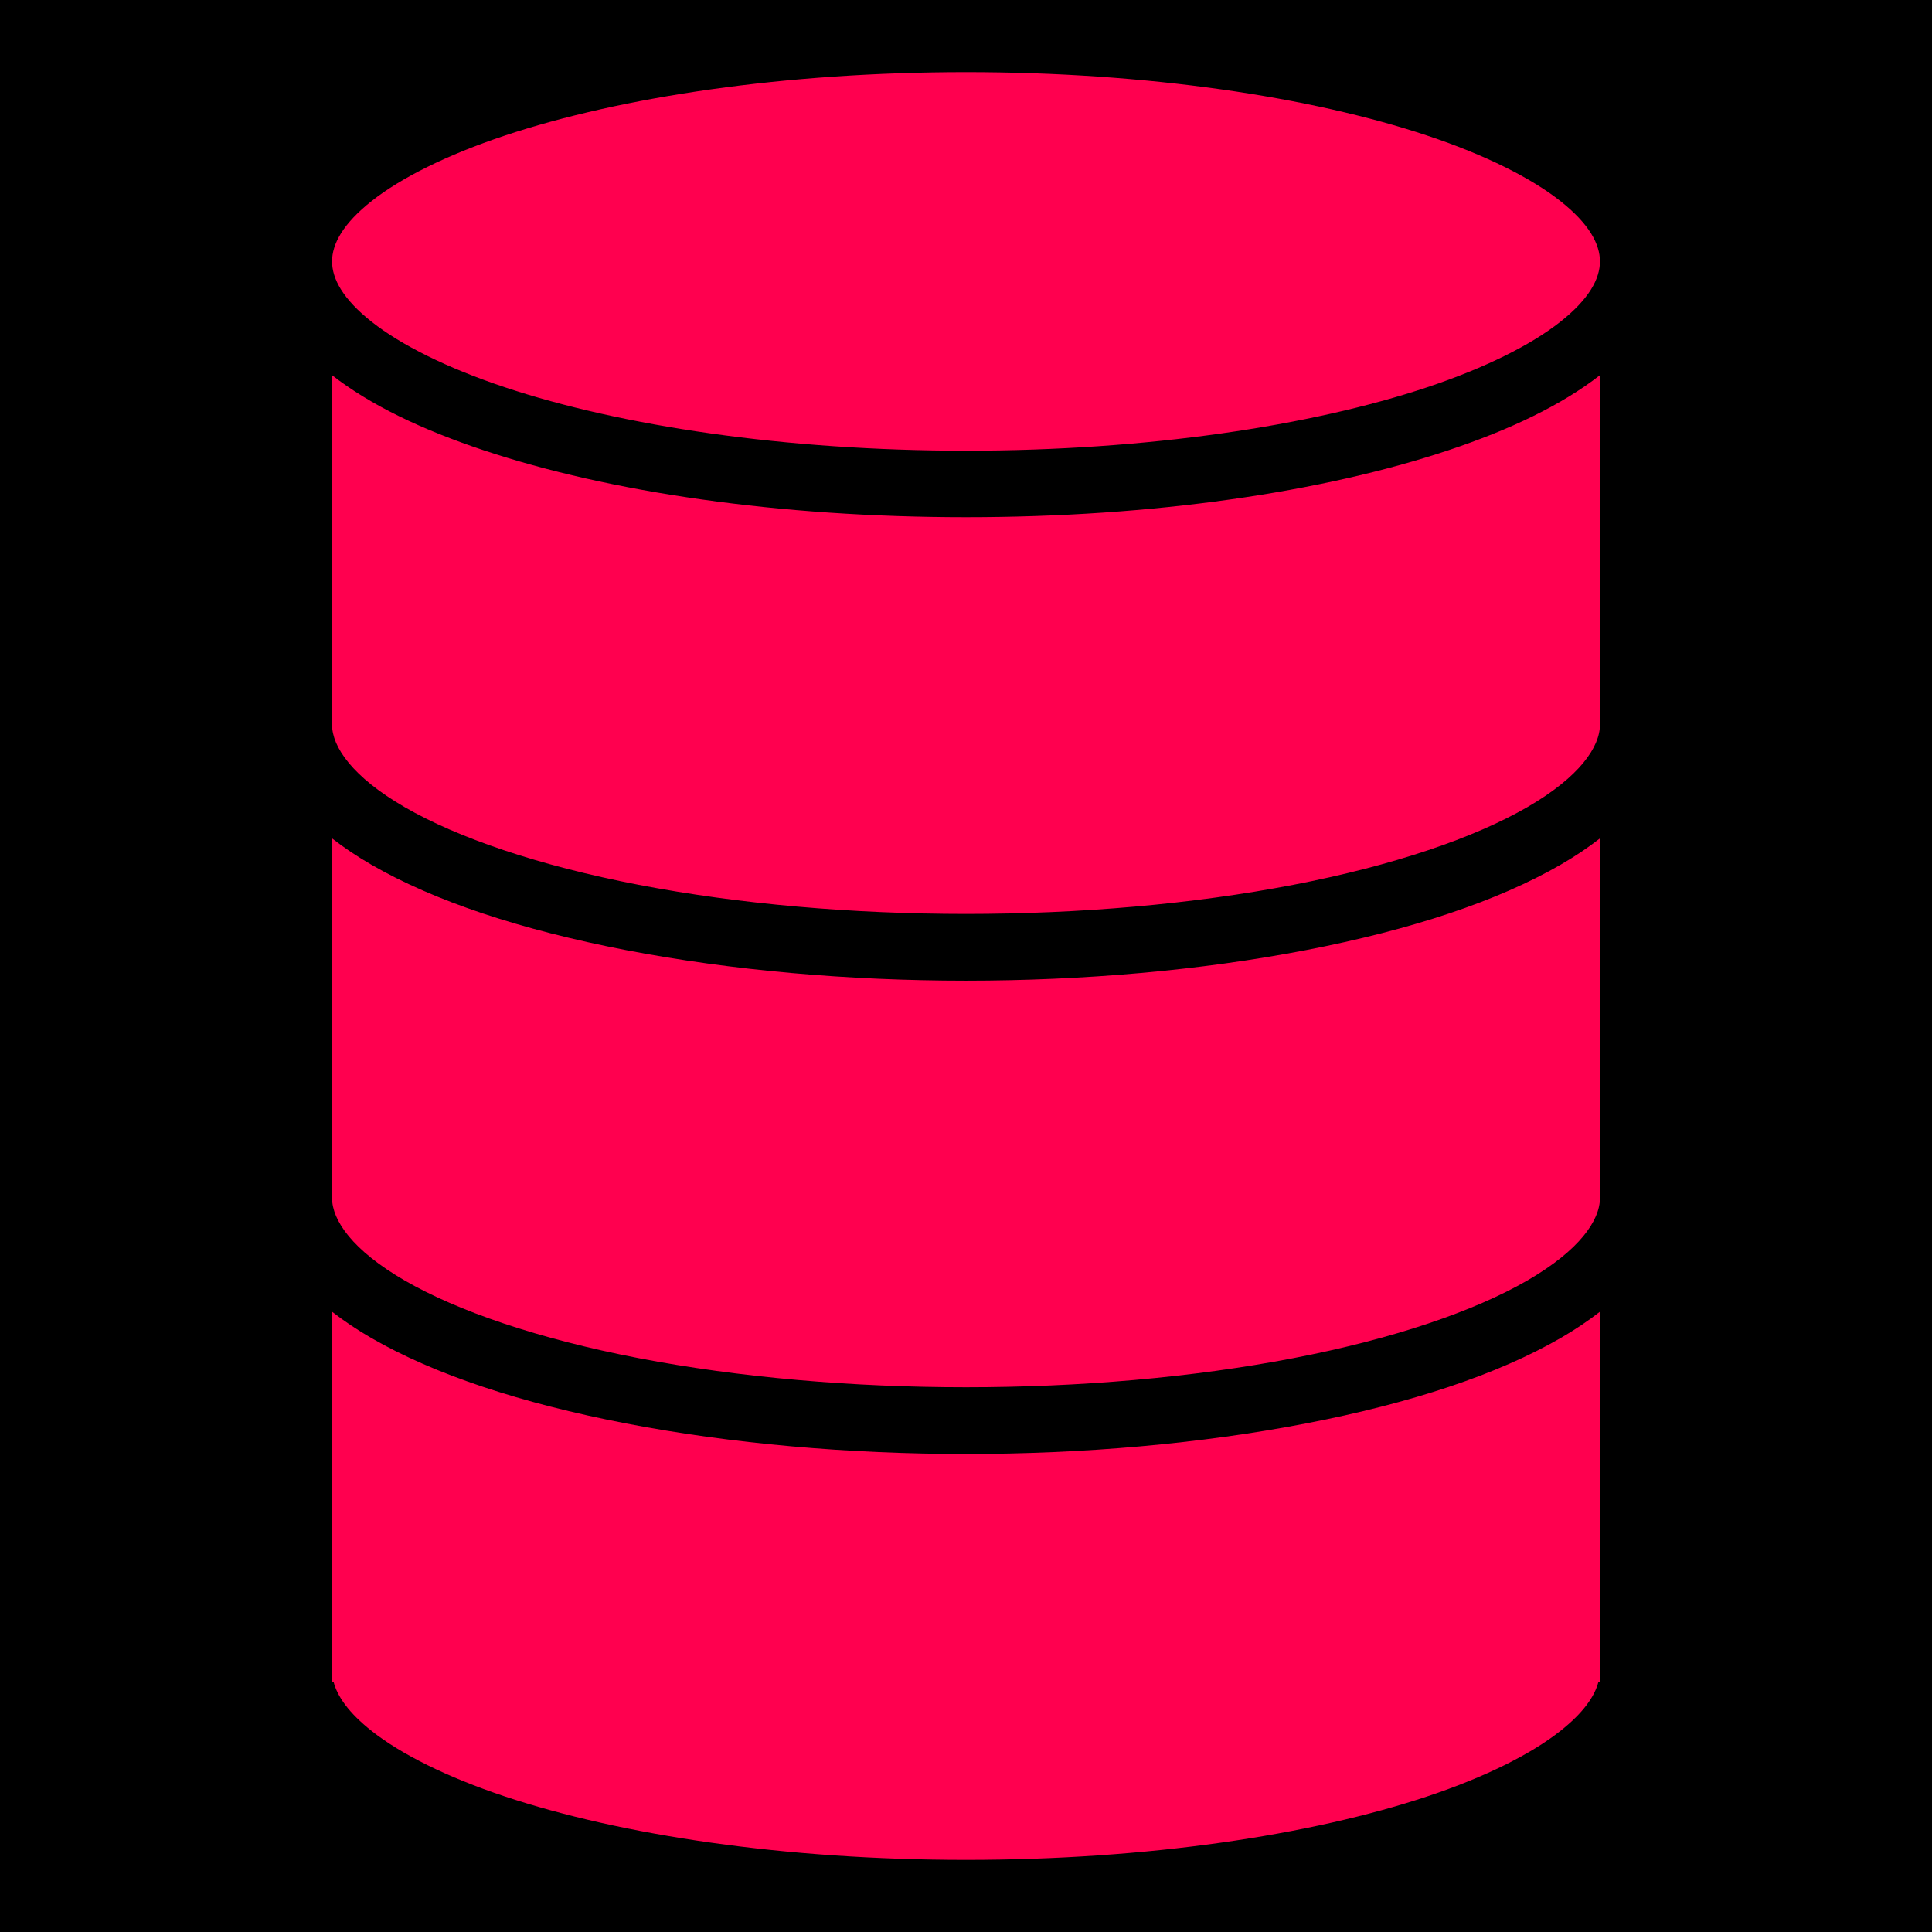 <svg xmlns="http://www.w3.org/2000/svg" viewBox="0 0 512 512" style="height: 512px; width: 512px;">
    <path d="M0 0h512v512H0z" fill="#000" fill-opacity="1"/>
    <g class="" transform="translate(0,0)" style="">
        <path d="M256 19.11c-48.03 0-91.515 6.572-122.235 16.82-15.36 5.123-27.503 11.218-35.225 17.308C90.82 59.328 88 64.702 88 69.278c0 4.574 2.82 9.948 10.54 16.038 7.722 6.09 19.865 12.184 35.225 17.308 30.72 10.247 74.204 16.82 122.235 16.82 48.03 0 91.515-6.573 122.235-16.82 15.36-5.124 27.503-11.22 35.225-17.308 7.72-6.09 10.54-11.464 10.54-16.04 0-4.574-2.82-9.948-10.54-16.038-7.722-6.09-19.865-12.185-35.225-17.308C347.515 25.682 304.03 19.11 256 19.11zM88 99.434v92.63c0 5.84 5.338 13.804 19.285 21.862 13.947 8.058 35.283 15.424 61.976 20.564 53.387 10.283 120.093 10.283 173.48 0 26.692-5.14 48.028-12.505 61.975-20.563C418.662 205.87 424 197.905 424 192.067V99.434c-10.135 7.894-23.752 14.42-40.19 19.903-33.272 11.098-78.19 17.727-127.81 17.727-49.62 0-94.538-6.63-127.81-17.727-16.438-5.483-30.055-12.01-40.19-19.903zm0 122.75v95.32c0 5.84 5.338 13.803 19.285 21.86 13.947 8.06 35.283 15.425 61.976 20.566 53.387 10.282 120.093 10.282 173.48 0 26.692-5.14 48.028-12.506 61.975-20.564 13.947-8.058 19.285-16.022 19.285-21.86v-95.322c-3.18 2.475-6.685 4.812-10.47 7-16.58 9.578-39.446 17.215-67.46 22.61-56.023 10.79-124.117 10.79-180.14 0-28.014-5.395-50.88-13.032-67.46-22.61-3.785-2.188-7.29-4.525-10.47-7zm0 125.44v98.035h.386c.994 3.89 4.026 8.27 10.154 13.102 7.722 6.09 19.865 12.185 35.225 17.308 30.72 10.248 74.204 16.82 122.235 16.82 48.03 0 91.515-6.572 122.235-16.82 15.36-5.123 27.503-11.218 35.225-17.308 6.128-4.833 9.16-9.213 10.154-13.102H424V347.623c-3.18 2.475-6.685 4.813-10.47 7-16.58 9.58-39.446 17.215-67.46 22.61-56.023 10.79-124.117 10.79-180.14 0-28.014-5.395-50.88-13.03-67.46-22.61-3.785-2.187-7.29-4.525-10.47-7z"
              fill="#ff004f" fill-opacity="1"/>
    </g>
</svg>